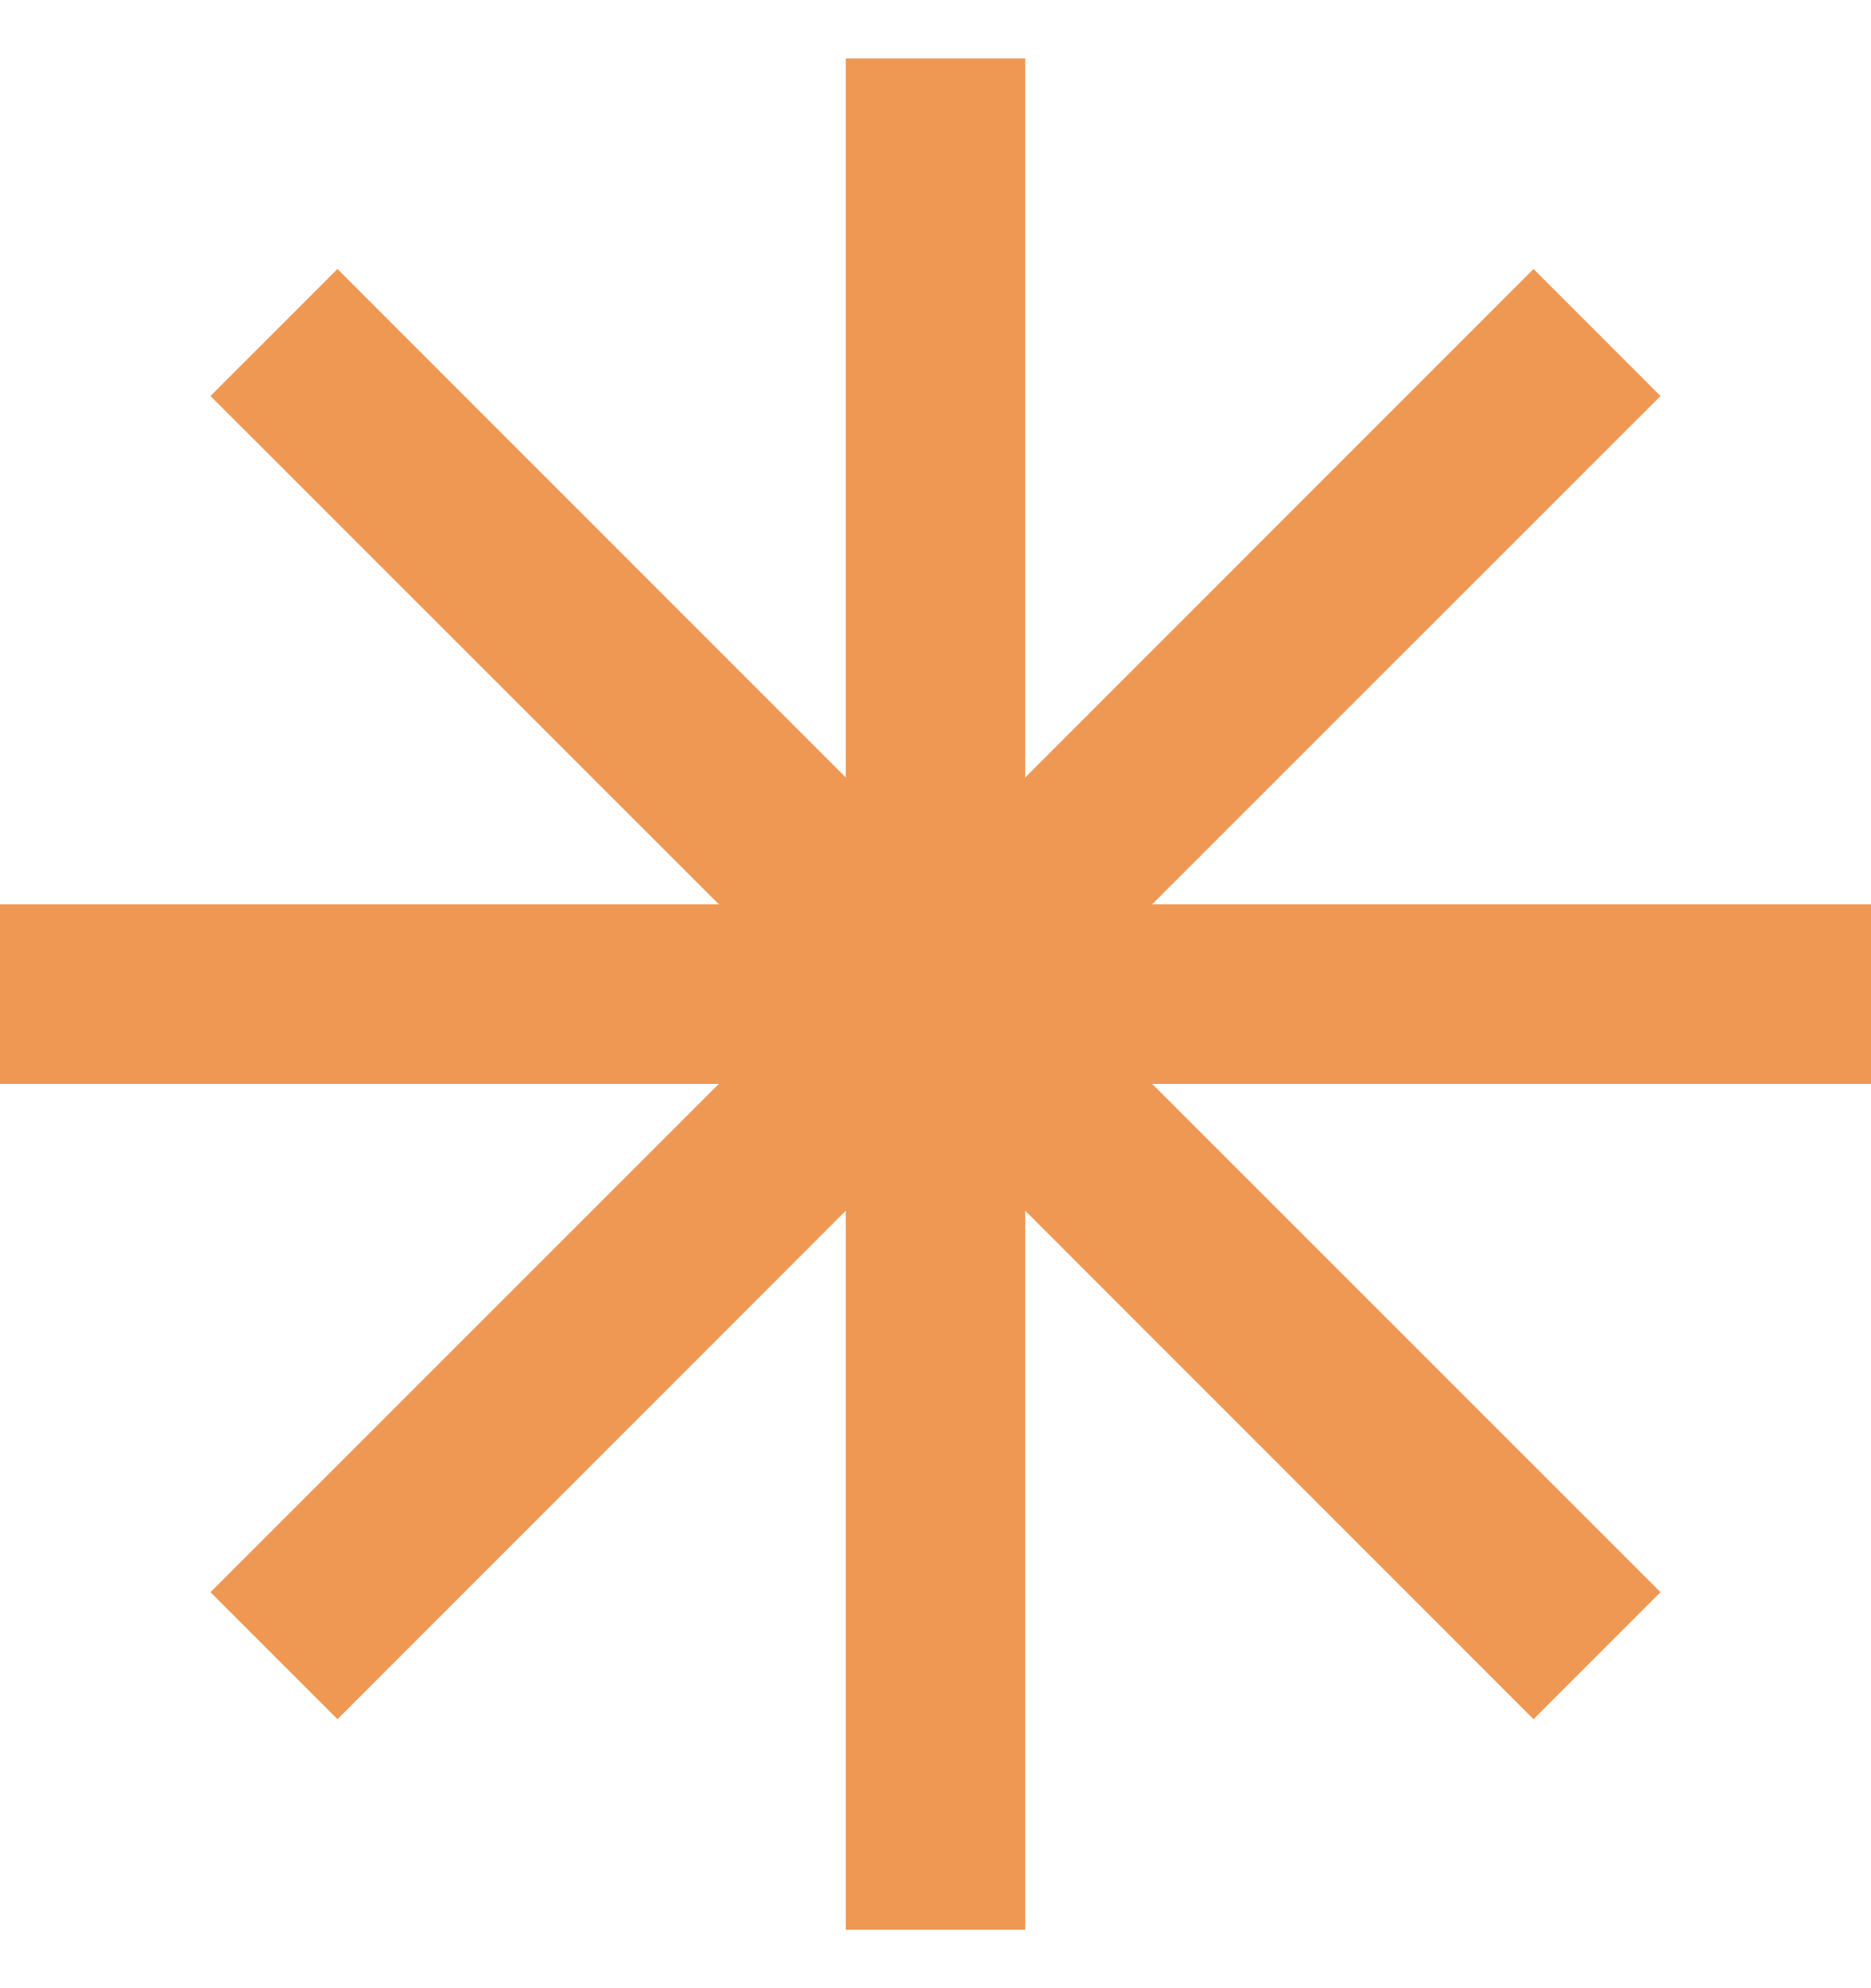 <svg width="16" height="17" viewBox="0 0 16 17" fill="none" xmlns="http://www.w3.org/2000/svg">
<g id="Layer_2" clip-path="url(#clip0_2203_86)">
<path id="Vector" d="M16 9.267H9.852L14.2 13.614L13.114 14.7L8.767 10.352V16.5H7.233V10.352L2.886 14.7L1.8 13.614L6.148 9.267H0V7.733H6.148L1.8 3.386L2.886 2.3L7.233 6.648V0.5H8.767V6.648L13.114 2.3L14.2 3.386L9.852 7.733H16V9.267Z" fill="#EF9854"/>
</g>
<defs>
<clipPath id="clip0_2203_86">
<rect width="16" height="16" fill="white" transform="matrix(1 0 0 -1 0 16.5)"/>
</clipPath>
</defs>
</svg>
